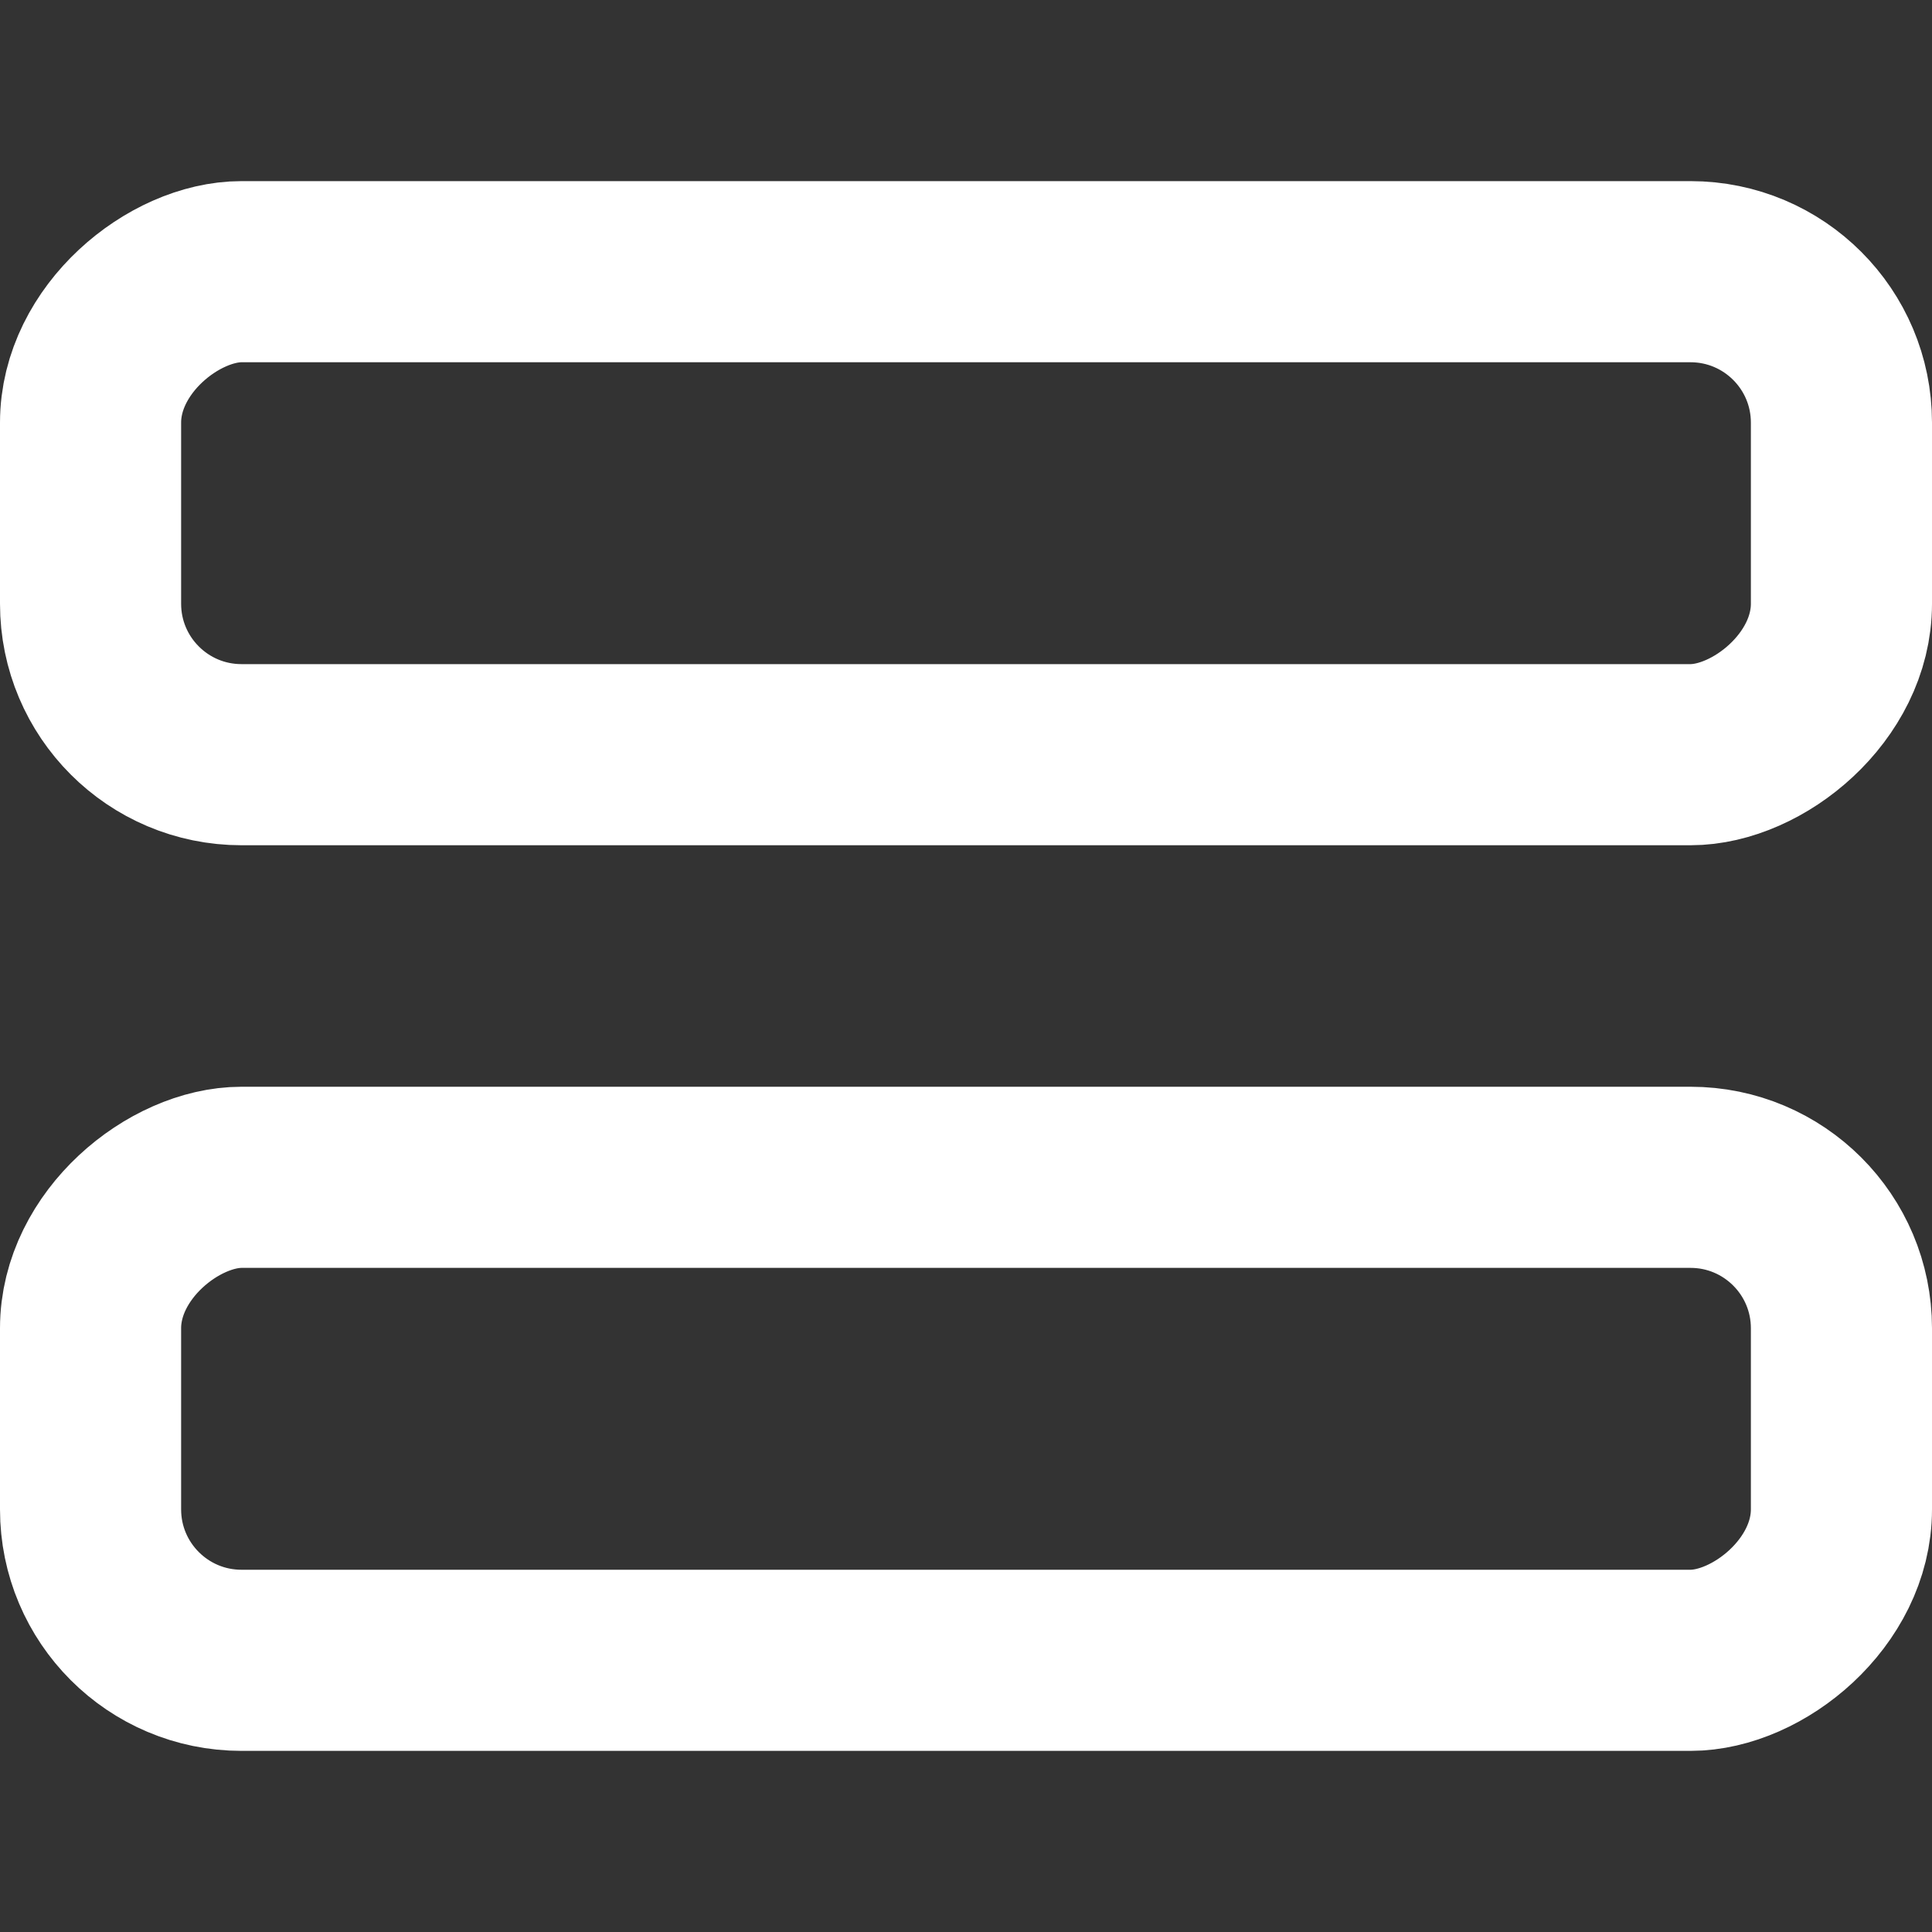 <svg width="16" height="16" viewBox="0 0 16 16" fill="none" xmlns="http://www.w3.org/2000/svg">
<rect x="0" y="0" width="16" height="16" fill="#333333" stroke="none"/>
<g clip-path="url(#clip0_151_3881)">
<rect x="15.25" y="2.25" width="4" height="14.5" rx="1.25" transform="rotate(90 15.25 2.25)" stroke="white" stroke-width="1.5"/>
<rect x="15.25" y="9.75" width="4" height="14.5" rx="1.25" transform="rotate(90 15.25 9.75)" stroke="white" stroke-width="1.5"/>
</g>
<defs>
<clipPath id="clip0_151_3881">
<rect width="16" height="16" fill="white"/>
</clipPath>
</defs>
</svg>
